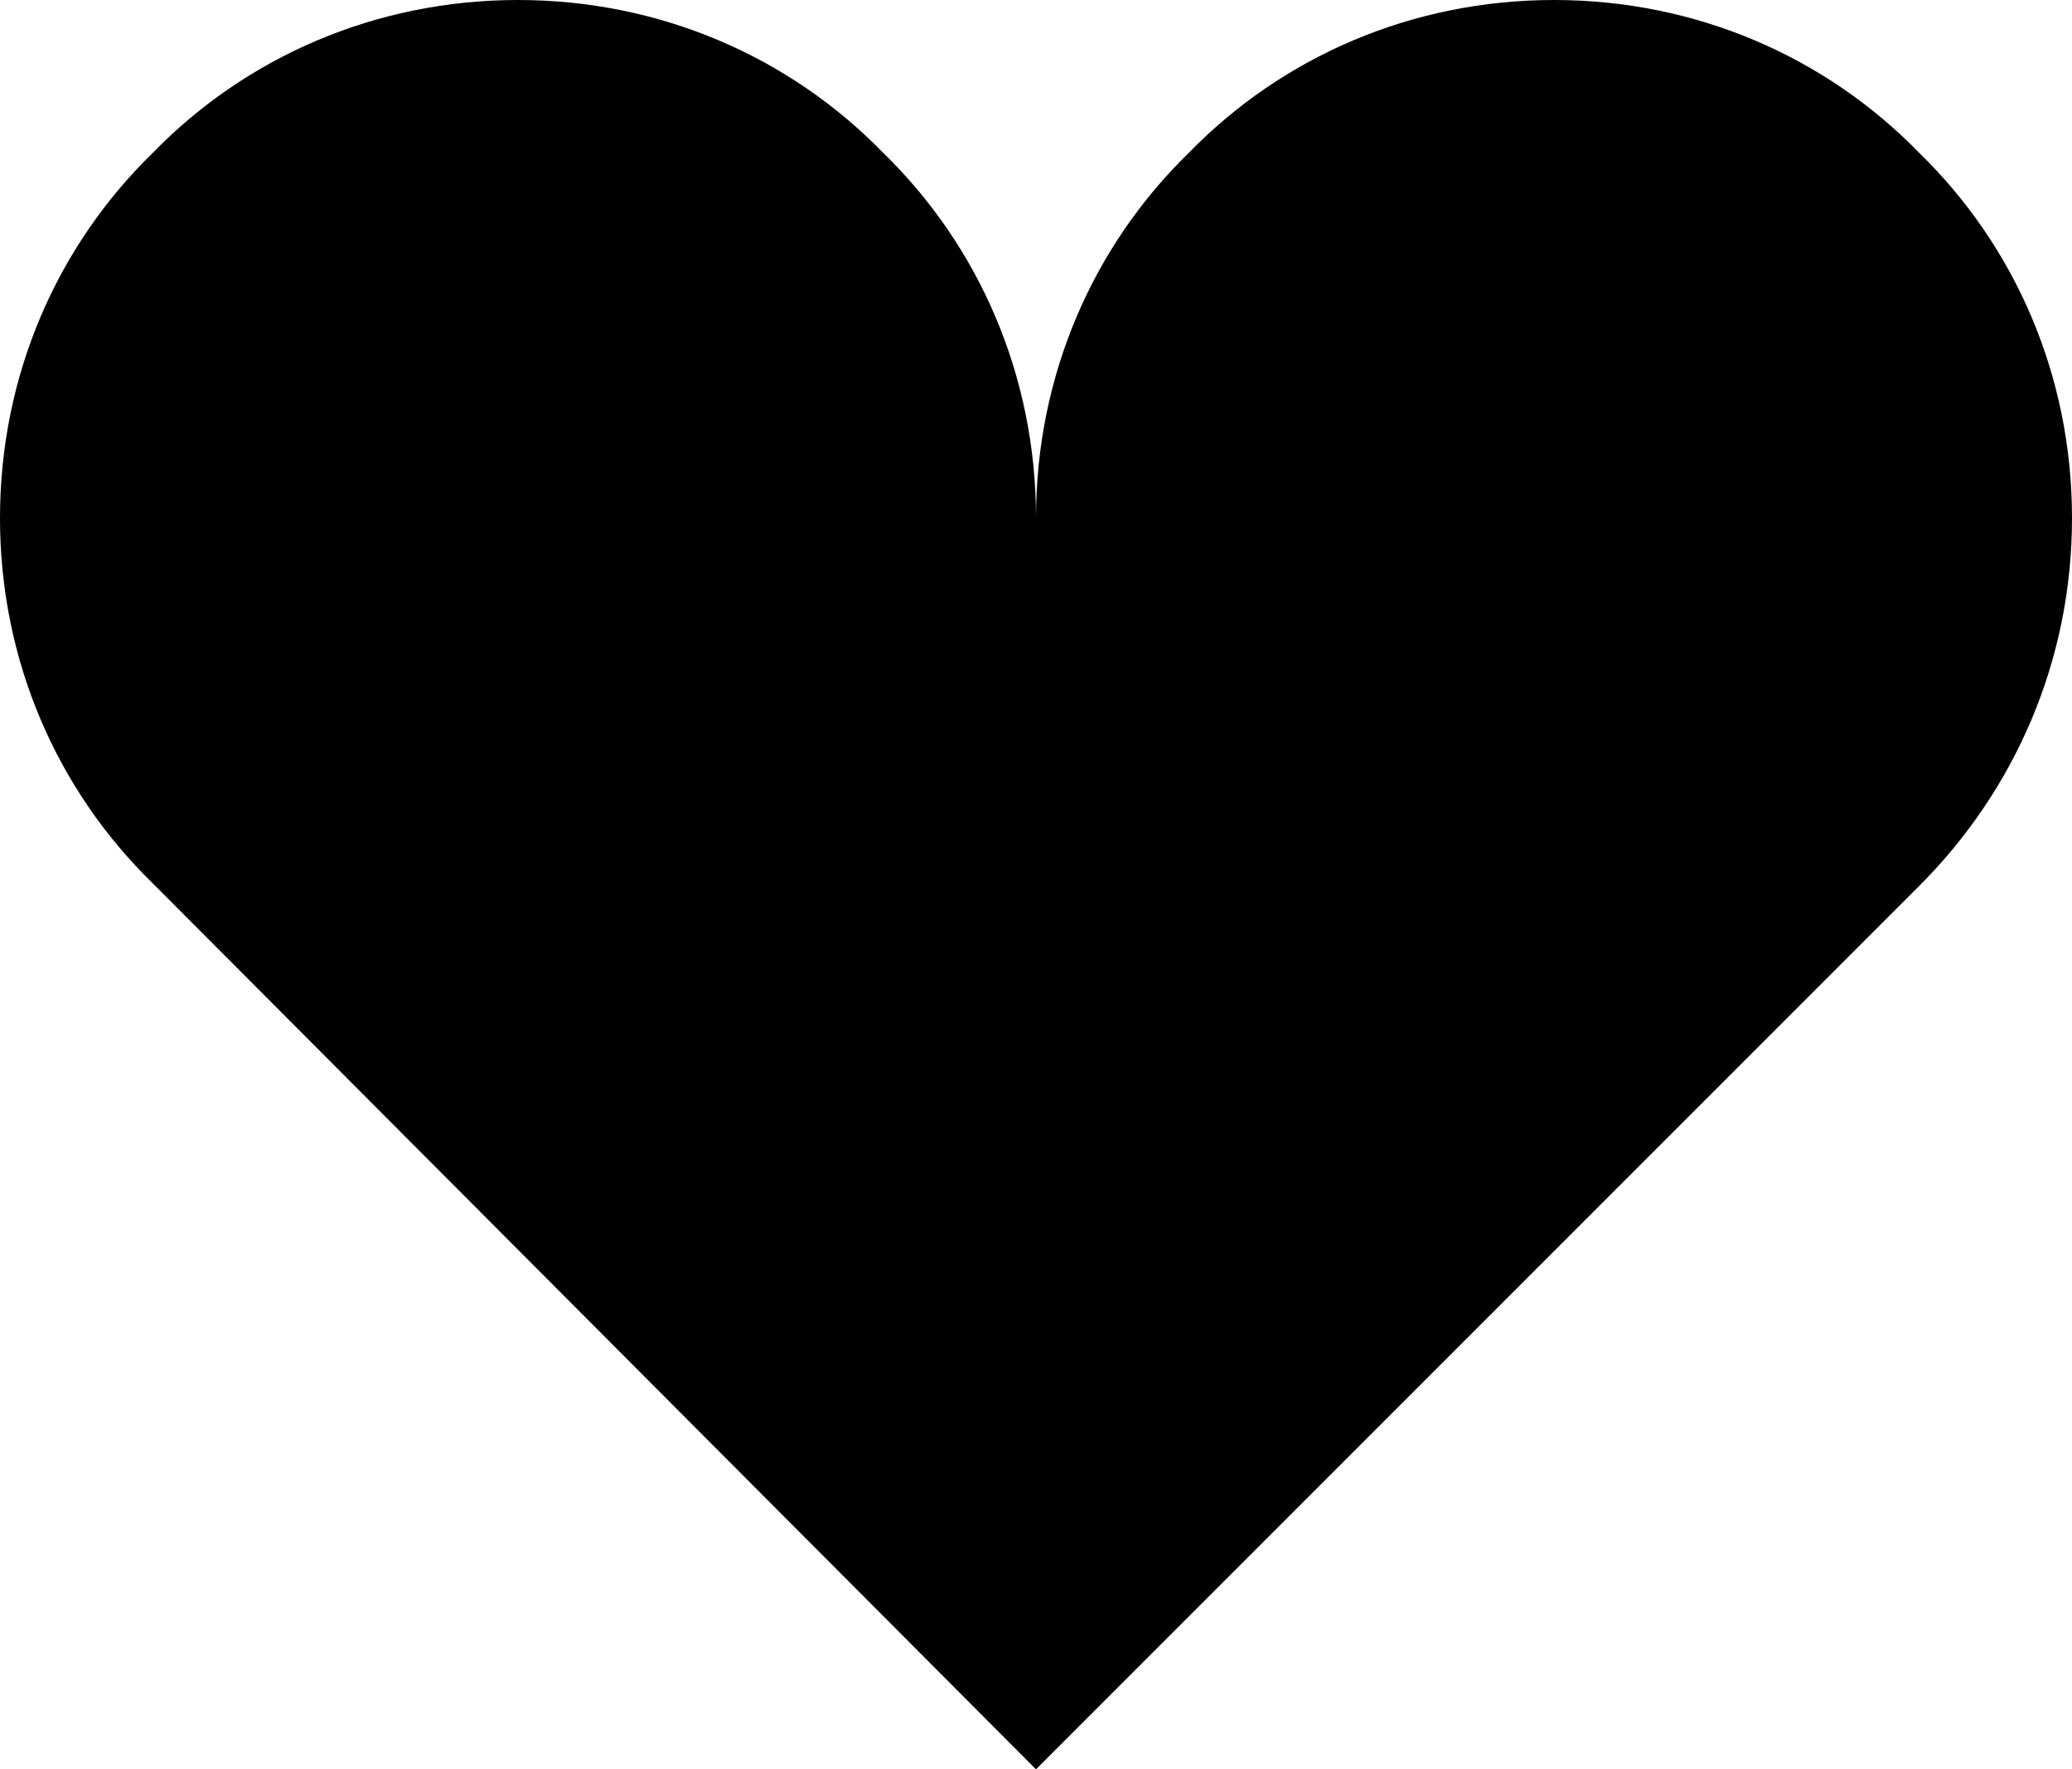 <?xml version="1.0" encoding="utf-8"?>
<!-- Generator: Adobe Illustrator 17.0.2, SVG Export Plug-In . SVG Version: 6.00 Build 0)  -->
<!DOCTYPE svg PUBLIC "-//W3C//DTD SVG 1.1//EN" "http://www.w3.org/Graphics/SVG/1.1/DTD/svg11.dtd">
<svg version="1.1" id="heart_xs_1_" xmlns="http://www.w3.org/2000/svg" xmlns:xlink="http://www.w3.org/1999/xlink" x="0px"
	 y="0px" width="8px" height="6.83px" viewBox="0 0 8 6.83" enable-background="new 0 0 8 6.83" xml:space="preserve">
<path d="M7.41,0.59C7.05,0.22,6.55,0,6,0S4.95,0.22,4.59,0.59C4.22,0.95,4,1.45,4,2c0-0.55-0.22-1.05-0.59-1.41
	C3.05,0.22,2.55,0,2,0S0.95,0.22,0.59,0.59C0.22,0.95,0,1.45,0,2c0,0.55,0.22,1.05,0.59,1.41L4,6.83l3.41-3.41C7.78,3.05,8,2.55,8,2
	C8,1.45,7.78,0.95,7.41,0.59z"/>
</svg>
